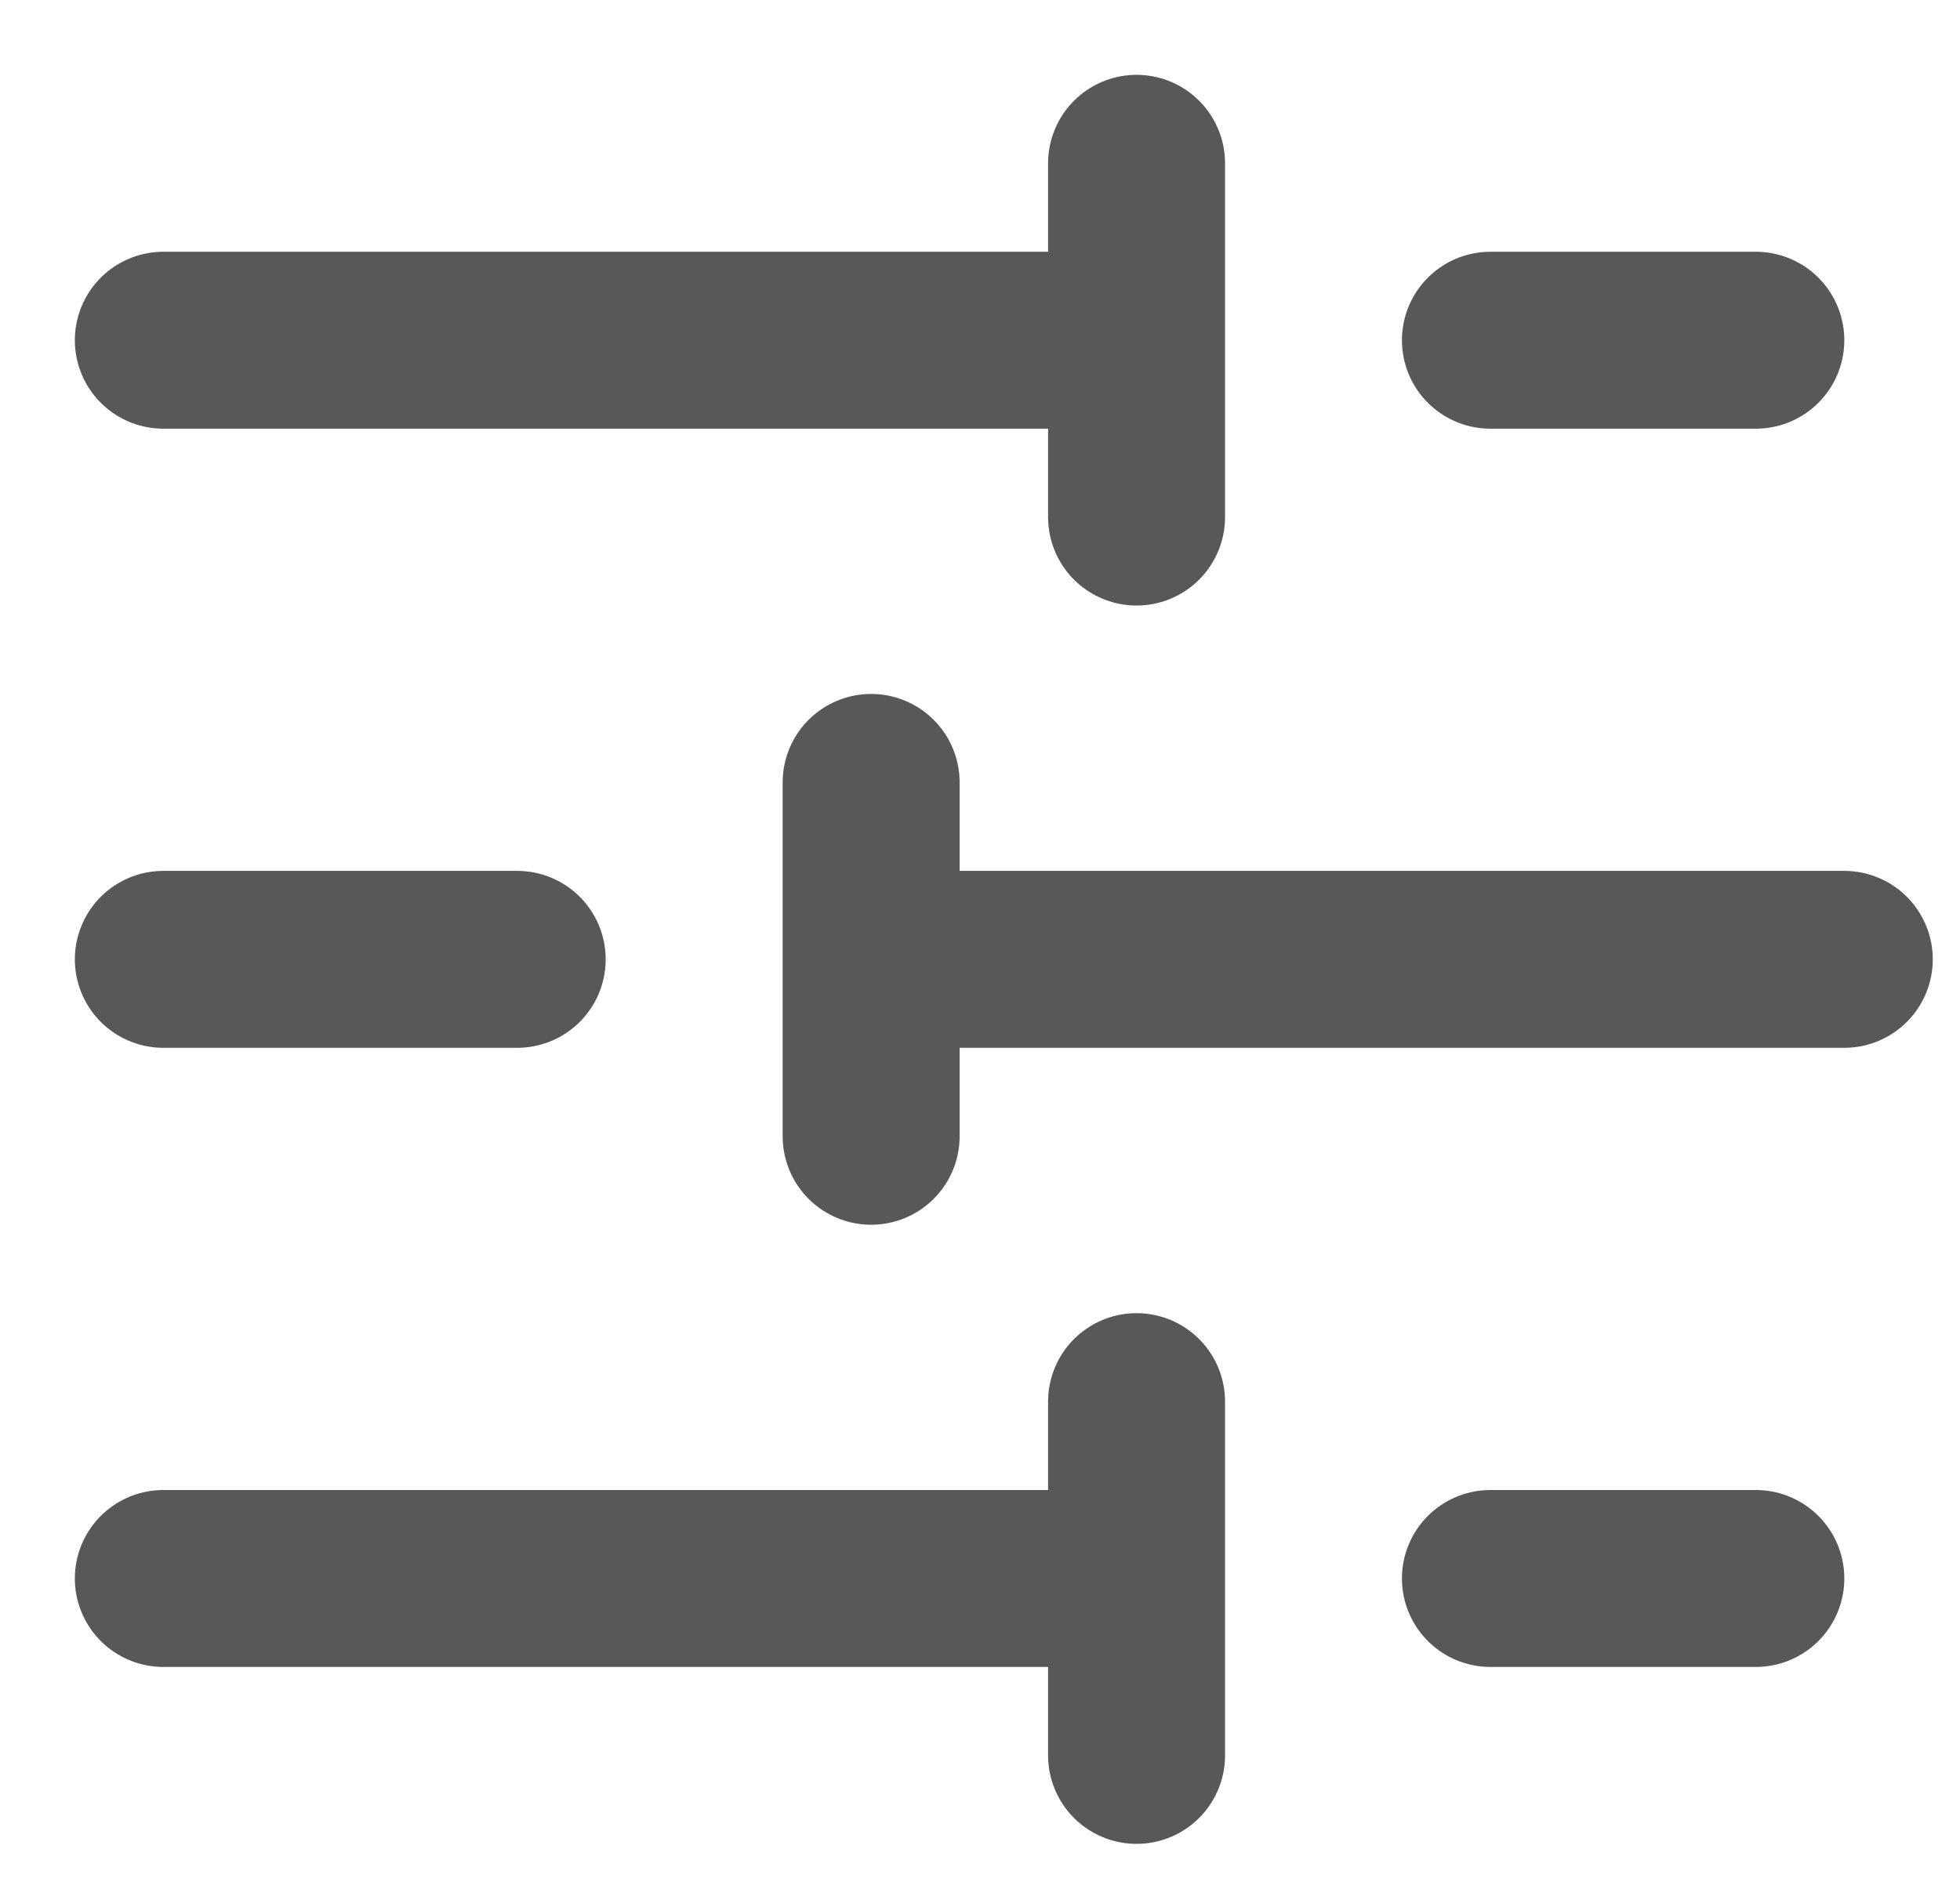 <svg width="24" height="23" viewBox="0 0 24 23" fill="none" xmlns="http://www.w3.org/2000/svg">
<path d="M13.917 19.333H2M21.5 4.167H18.25H21.5ZM13.917 2V6.333V2ZM13.917 4.167H2H13.917ZM6.333 11.75H2H6.333ZM10.667 9.583V13.917V9.583ZM22.583 11.75H10.667H22.583ZM21.5 19.333H18.25H21.5ZM13.917 17.167V21.5V17.167Z" stroke="#585858" stroke-width="2.167" stroke-linecap="round" stroke-linejoin="round"/>
</svg>
